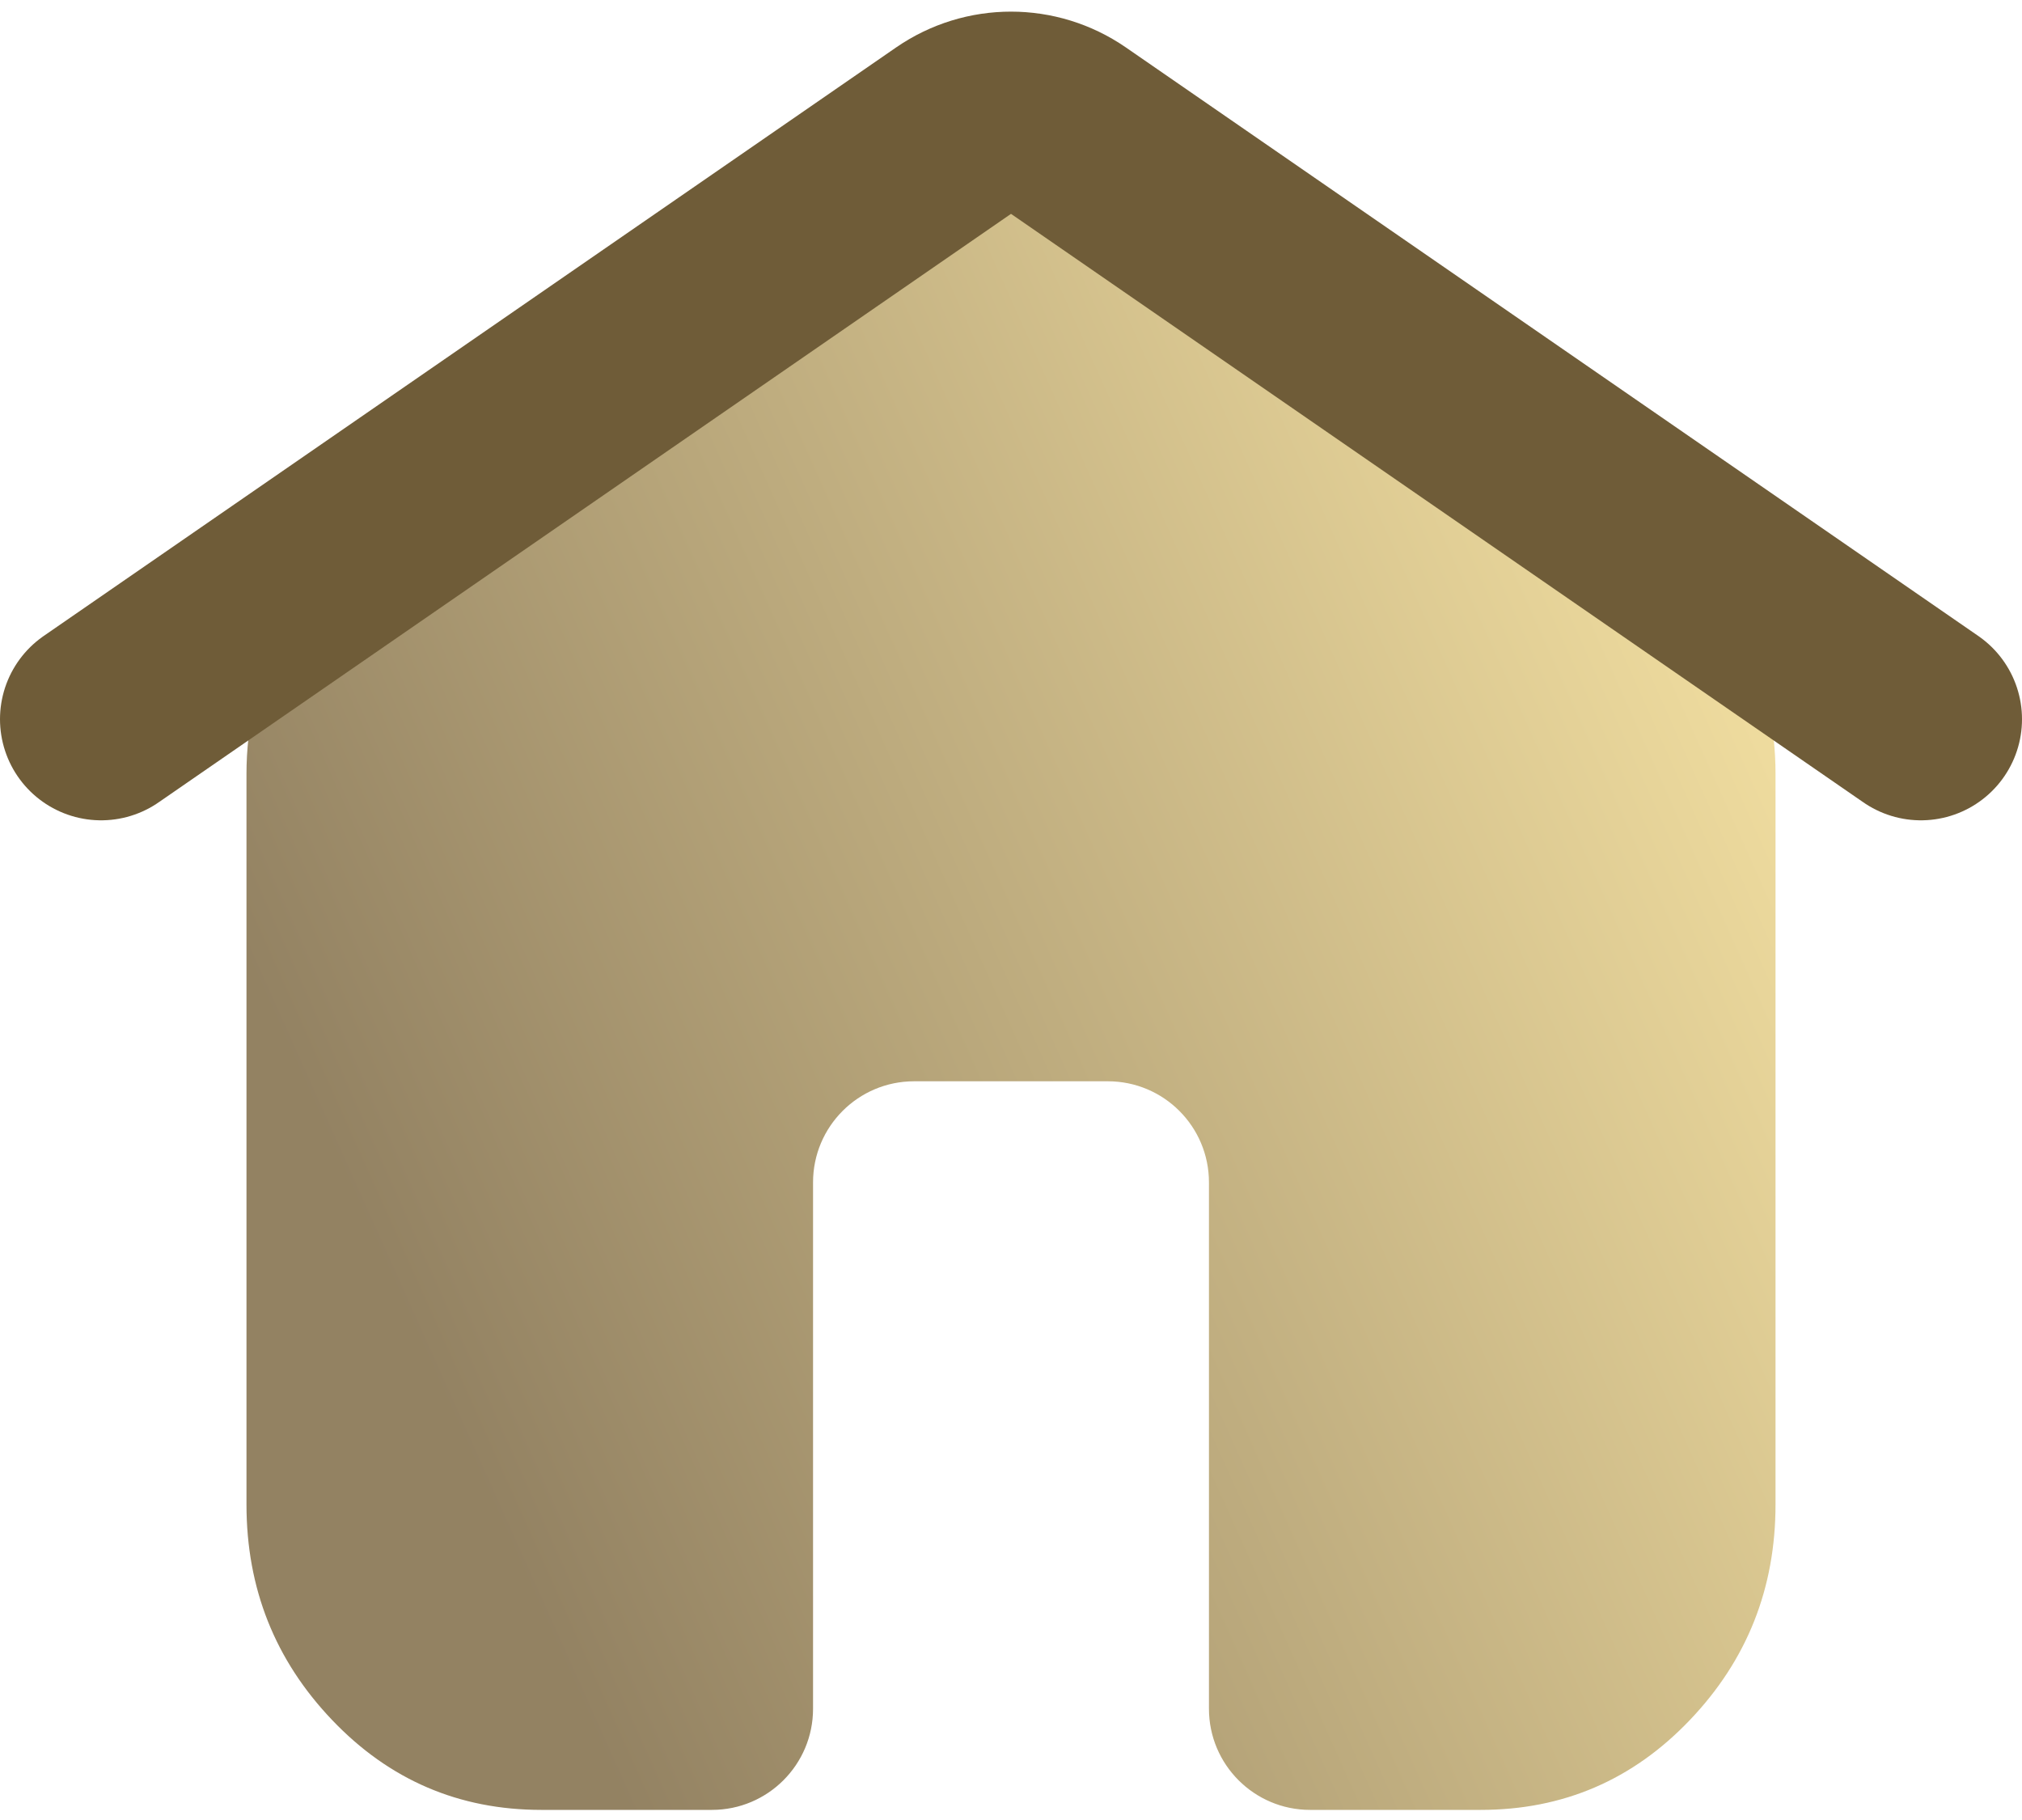 <svg width="20" height="18" viewBox="0 0 20 18" fill="none" xmlns="http://www.w3.org/2000/svg">
<path opacity="0.812" d="M5.354 17.9C4.54 17.9 3.85 17.604 3.285 17.011C2.72 16.419 2.438 15.709 2.438 14.88V7.653C2.438 7.178 2.542 6.727 2.751 6.299C2.959 5.871 3.251 5.517 3.625 5.236L8.254 1.631C8.501 1.446 8.776 1.299 9.078 1.191C9.379 1.083 9.688 1.029 10.005 1.029C10.321 1.029 10.629 1.083 10.927 1.191C11.226 1.299 11.499 1.446 11.746 1.631L16.375 5.236C16.762 5.522 17.056 5.878 17.259 6.304C17.461 6.73 17.562 7.18 17.562 7.653V14.88C17.562 15.709 17.28 16.419 16.715 17.011C16.15 17.604 15.46 17.9 14.646 17.9H12.958C12.406 17.9 11.958 17.452 11.958 16.9V11.694C11.958 11.142 11.511 10.694 10.958 10.694H9.042C8.489 10.694 8.042 11.142 8.042 11.694V16.9C8.042 17.452 7.594 17.9 7.042 17.9H5.354Z" fill="url(#paint0_linear_0_1)"/>
<path d="M1 7.113L9.432 1.292C9.774 1.056 10.226 1.056 10.568 1.292L19 7.113" stroke="#6F5C38" stroke-width="2" stroke-linecap="round"/>
<defs>
<linearGradient id="paint0_linear_0_1" x1="17.562" y1="1.029" x2="1.82" y2="8.086" gradientUnits="userSpaceOnUse">
<stop stop-color="#FFE795"/>
<stop offset="1" stop-color="#7A653E"/>
</linearGradient>
</defs>
</svg>
